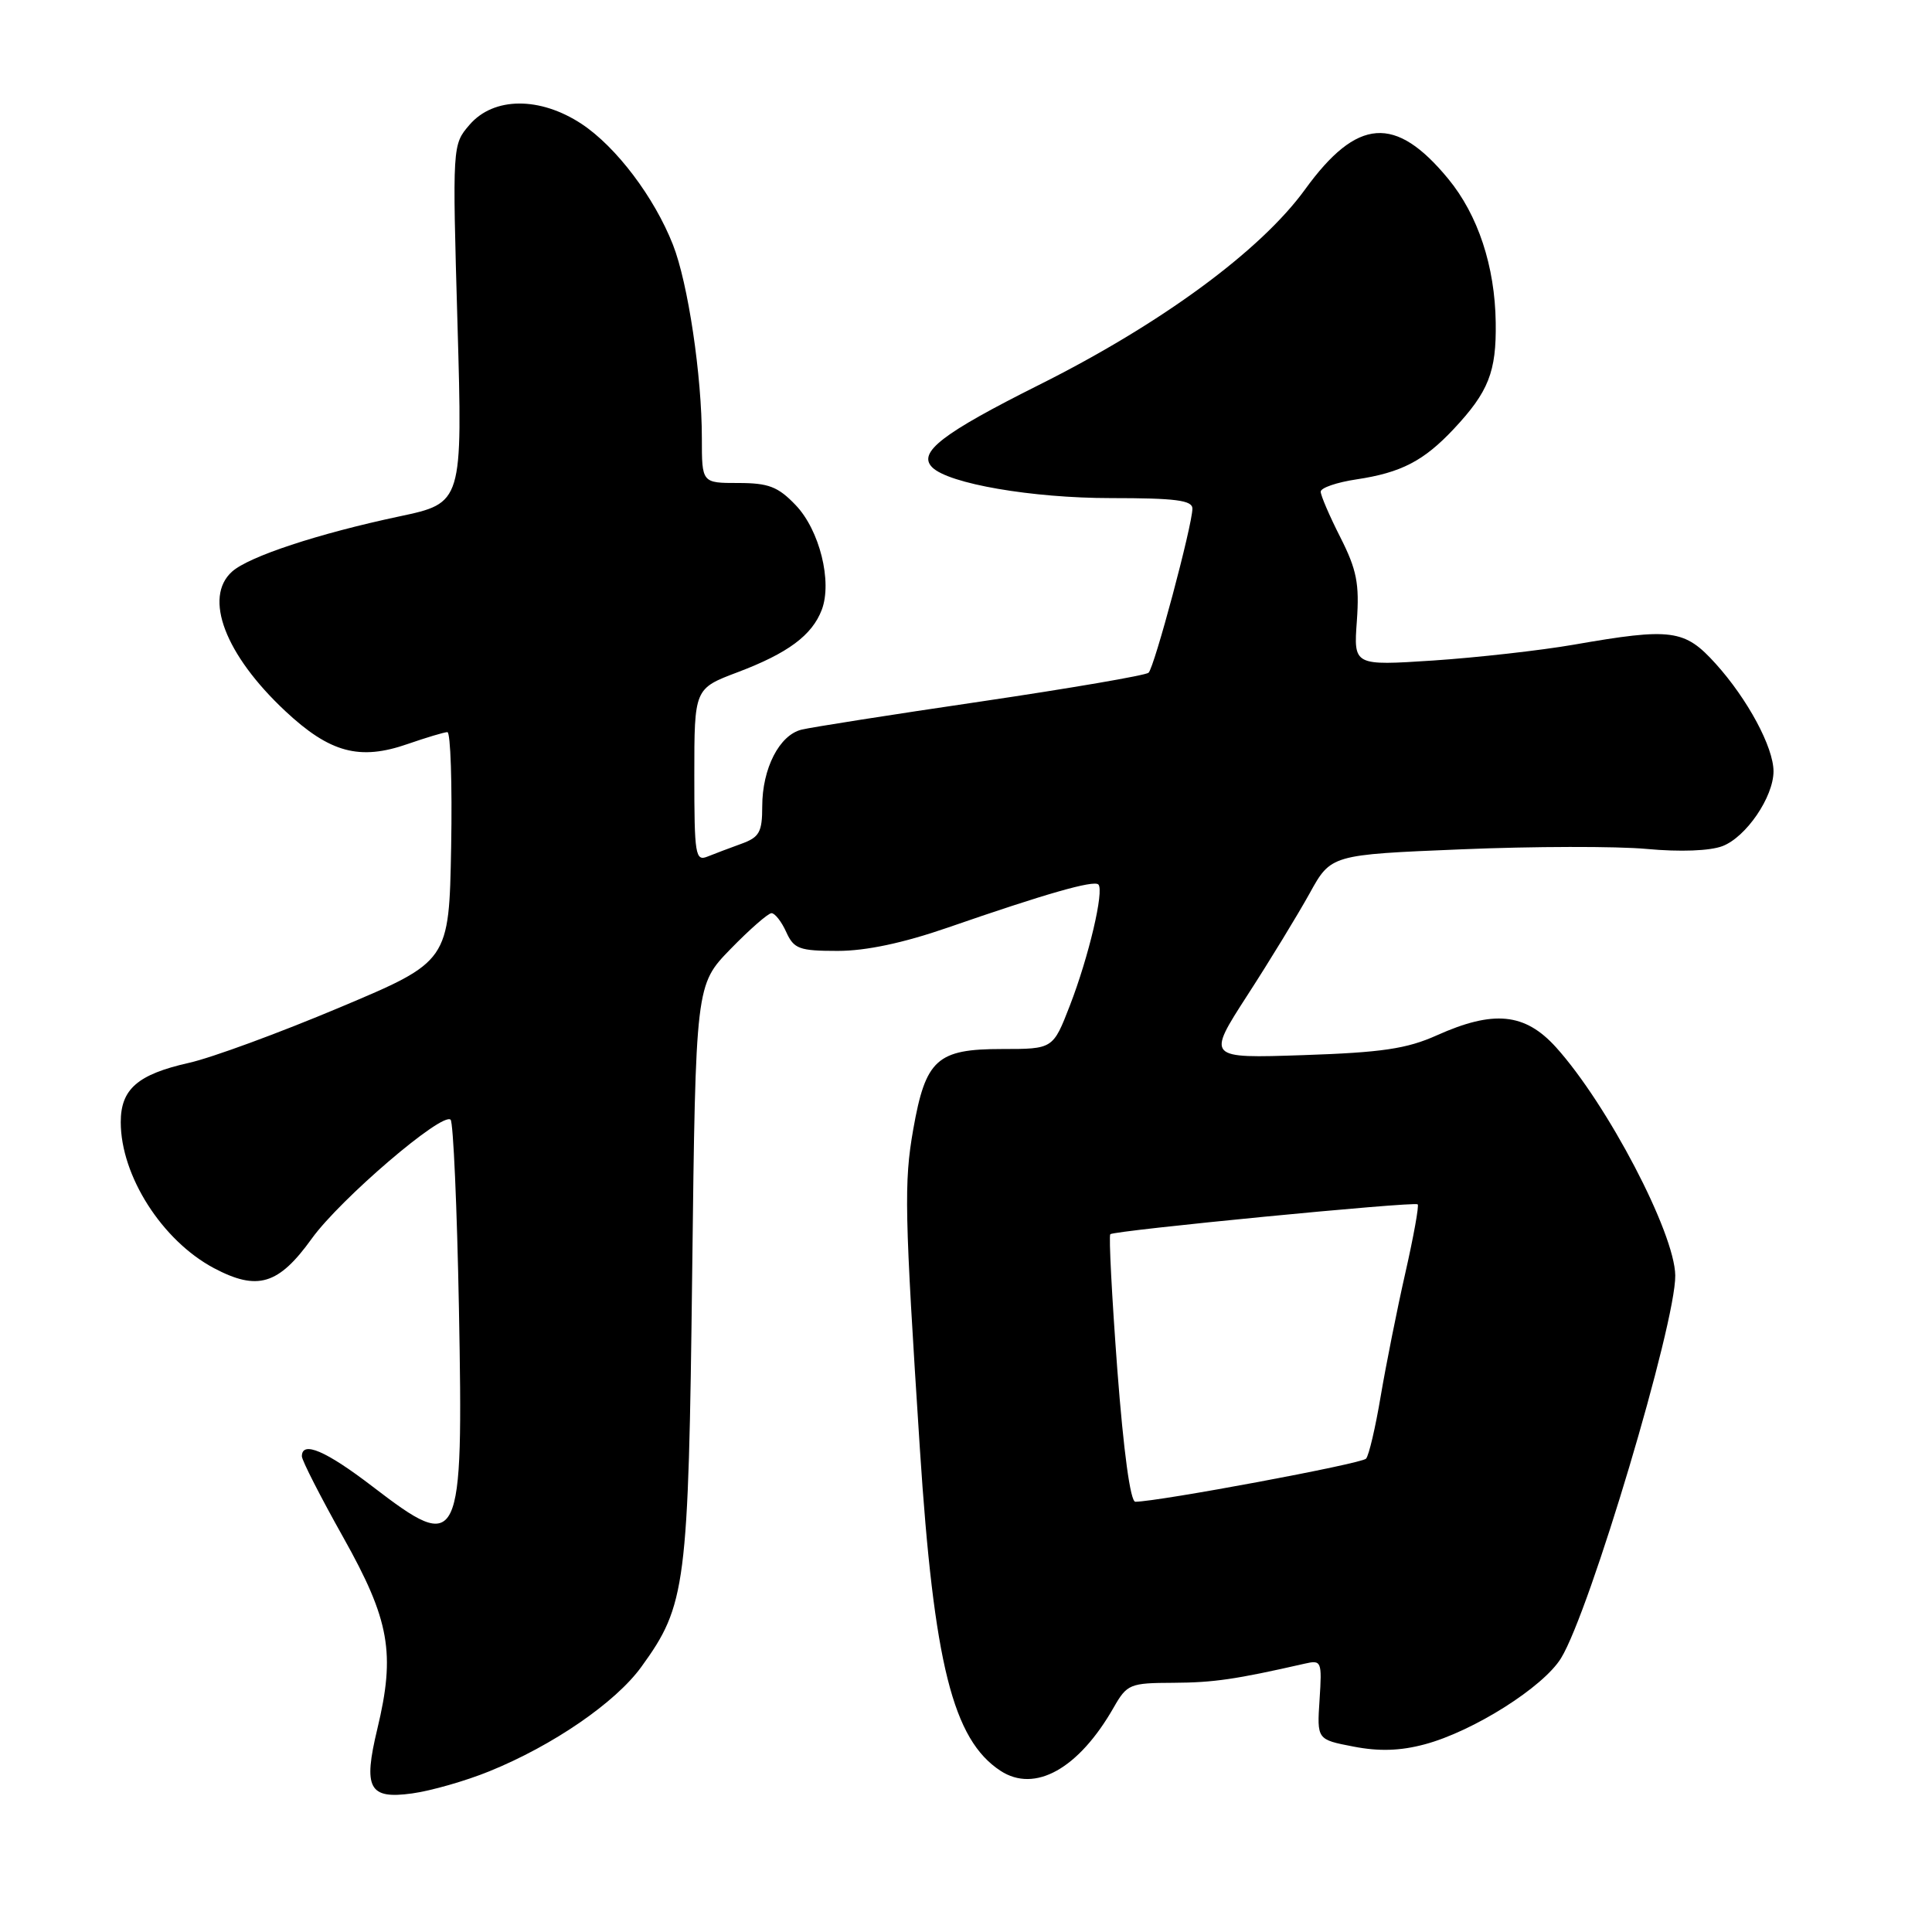 <?xml version="1.0" encoding="UTF-8" standalone="no"?>
<!DOCTYPE svg PUBLIC "-//W3C//DTD SVG 1.1//EN" "http://www.w3.org/Graphics/SVG/1.1/DTD/svg11.dtd" >
<svg xmlns="http://www.w3.org/2000/svg" xmlns:xlink="http://www.w3.org/1999/xlink" version="1.1" viewBox="0 0 256 256">
 <g >
 <path fill="currentColor"
d=" M 64.83 234.71 C 73.28 231.28 81.56 225.59 84.98 220.87 C 90.91 212.69 91.22 210.23 91.72 168.50 C 92.18 130.50 92.18 130.50 96.80 125.75 C 99.34 123.14 101.79 121.00 102.23 121.00 C 102.68 121.00 103.56 122.12 104.18 123.50 C 105.20 125.74 105.91 126.00 111.00 126.00 C 114.76 126.00 119.69 124.95 125.59 122.91 C 138.46 118.45 144.93 116.59 145.54 117.20 C 146.33 118.00 144.28 126.74 141.76 133.25 C 139.53 139.00 139.53 139.00 132.77 139.00 C 124.15 139.00 122.65 140.36 121.01 149.64 C 119.77 156.71 119.85 160.53 121.89 192.00 C 123.74 220.46 126.26 230.50 132.57 234.64 C 137.13 237.62 142.93 234.38 147.57 226.25 C 149.34 223.15 149.72 223.00 155.47 222.98 C 160.81 222.95 163.71 222.53 172.85 220.45 C 175.11 219.93 175.18 220.10 174.85 225.21 C 174.50 230.50 174.50 230.50 179.34 231.43 C 182.73 232.09 185.56 232.00 188.79 231.13 C 195.22 229.41 204.50 223.55 206.85 219.71 C 210.67 213.50 222.07 175.30 221.98 169.00 C 221.91 163.36 213.00 146.33 206.17 138.76 C 202.06 134.22 197.91 133.81 190.38 137.19 C 186.41 138.97 183.10 139.46 172.69 139.81 C 159.89 140.24 159.89 140.24 165.29 131.87 C 168.27 127.27 171.97 121.19 173.53 118.38 C 176.36 113.25 176.36 113.25 193.64 112.54 C 203.14 112.14 214.20 112.12 218.21 112.49 C 222.63 112.90 226.58 112.75 228.25 112.11 C 231.38 110.90 234.99 105.61 235.00 102.21 C 235.00 99.02 231.58 92.65 227.34 87.95 C 223.22 83.39 221.52 83.16 208.50 85.43 C 204.10 86.19 195.74 87.13 189.93 87.52 C 179.36 88.21 179.36 88.21 179.79 82.29 C 180.14 77.35 179.78 75.50 177.61 71.21 C 176.17 68.38 175.00 65.65 175.00 65.15 C 175.00 64.64 177.13 63.91 179.74 63.52 C 185.66 62.63 188.65 61.08 192.63 56.84 C 197.24 51.92 198.29 49.27 198.19 42.73 C 198.09 35.28 195.84 28.48 191.90 23.70 C 184.90 15.20 179.83 15.58 172.92 25.11 C 167.04 33.22 153.86 42.91 137.68 51.00 C 124.86 57.42 121.56 59.96 123.52 61.92 C 125.70 64.10 136.76 66.00 147.21 66.00 C 155.76 66.00 158.00 66.29 158.00 67.39 C 158.00 69.57 152.96 88.43 152.19 89.14 C 151.81 89.49 141.82 91.20 130.00 92.95 C 118.17 94.69 107.47 96.37 106.22 96.68 C 103.27 97.39 101.00 101.83 101.00 106.85 C 101.00 110.26 100.62 110.94 98.25 111.80 C 96.74 112.35 94.71 113.11 93.75 113.50 C 92.14 114.16 92.00 113.27 92.00 102.73 C 92.00 91.24 92.00 91.24 97.75 89.07 C 104.41 86.55 107.60 84.18 108.89 80.80 C 110.30 77.07 108.60 70.24 105.43 66.93 C 103.09 64.48 101.83 64.00 97.81 64.00 C 93.00 64.00 93.00 64.00 93.00 58.07 C 93.00 49.79 91.17 37.51 89.17 32.43 C 86.69 26.12 81.66 19.47 77.08 16.43 C 71.55 12.78 65.42 12.82 62.22 16.53 C 59.94 19.18 59.94 19.19 60.62 42.91 C 61.30 66.65 61.30 66.65 52.90 68.43 C 42.16 70.71 32.98 73.74 30.75 75.74 C 26.93 79.16 29.83 86.76 37.79 94.21 C 43.71 99.75 47.65 100.81 54.03 98.58 C 56.49 97.73 58.85 97.02 59.28 97.01 C 59.70 97.01 59.93 103.84 59.78 112.20 C 59.50 127.40 59.50 127.40 45.00 133.50 C 37.02 136.86 28.05 140.16 25.05 140.83 C 18.24 142.36 16.00 144.31 16.00 148.69 C 16.00 155.80 21.48 164.38 28.34 168.03 C 34.12 171.09 36.91 170.25 41.32 164.11 C 45.08 158.89 58.62 147.29 59.71 148.37 C 60.06 148.73 60.56 159.96 60.81 173.34 C 61.40 205.15 61.03 205.91 49.40 197.00 C 43.18 192.23 40.00 190.87 40.00 192.97 C 40.00 193.50 42.47 198.34 45.49 203.72 C 51.64 214.68 52.41 219.05 50.00 229.08 C 48.10 236.98 48.88 238.43 54.60 237.64 C 57.10 237.30 61.71 235.98 64.83 234.71 Z  M 148.05 181.47 C 147.33 171.83 146.91 163.76 147.12 163.54 C 147.62 163.05 187.37 159.18 187.85 159.58 C 188.05 159.74 187.31 163.84 186.21 168.69 C 185.11 173.53 183.65 180.88 182.95 185.00 C 182.26 189.12 181.39 192.85 181.01 193.28 C 180.44 193.95 153.57 198.96 150.44 198.99 C 149.78 199.00 148.88 192.34 148.05 181.47 Z "/>
</g>
</svg>